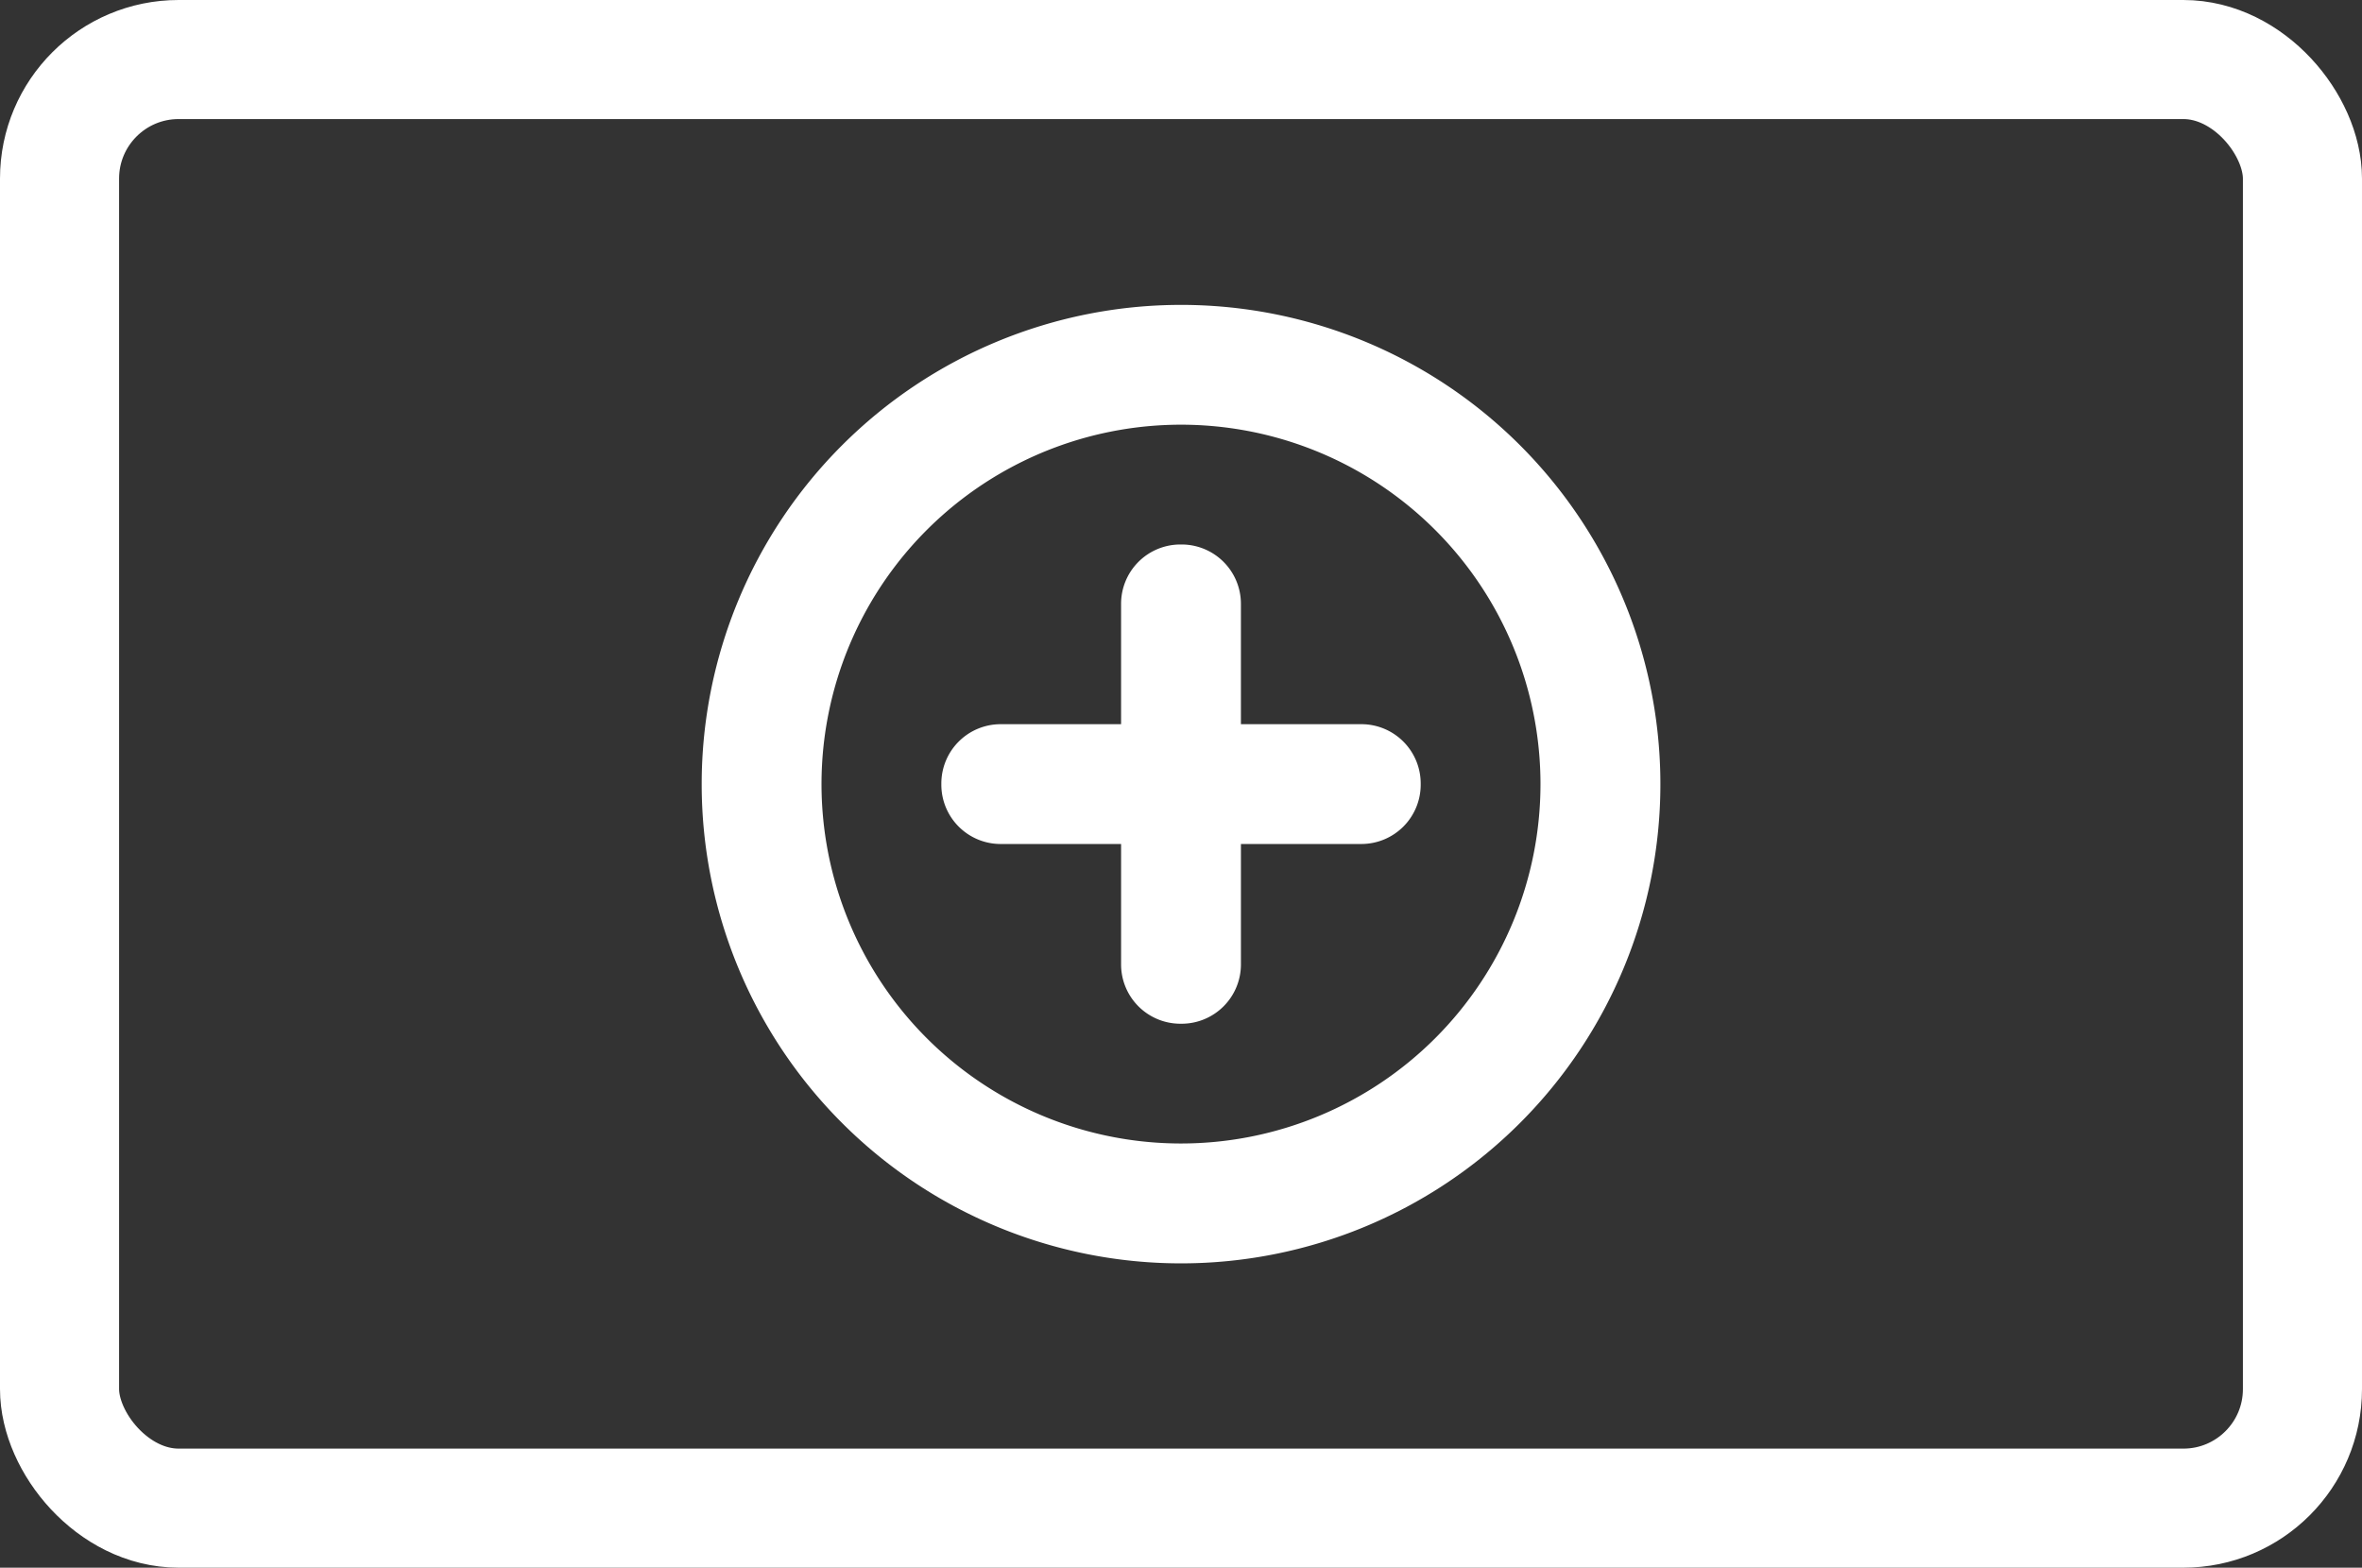 <svg  xmlns="http://www.w3.org/2000/svg" width="238" height="158" viewBox="0 0 238 158">
  <rect x="0" y="0" width="238" height="158" fill="#333333" stroke="none"/>
  <g  id="Group_846" data-name="Group 846" transform="translate(-1959.439 -57.5)">
    <rect  class="cls-2" id="Rectangle_1908" data-name="Rectangle 1908" width="226" height="146" rx="12" transform="translate(1965.439 63.5)" fill="none" stroke="#fff" stroke-width="12"/>
    <g  id="Page-1" transform="translate(2030.143 88.229)">
      <g id="Asset-1">
        <g  id="Lager_28_kopia">
          <path class="cls-1" id="Shape" d="M48.3,0a48.3,48.3,0,1,0,48.3,48.3A48.294,48.294,0,0,0,48.3,0Zm0,84.518A36.222,36.222,0,1,1,84.518,48.3,36.224,36.224,0,0,1,48.3,84.518Z" fill="#fff"/>
          <path class="cls-1" id="Shape-2" data-name="Shape" d="M50.32,26.111H38.185V13.977A5.977,5.977,0,0,0,32.208,8h-.121a5.977,5.977,0,0,0-5.977,5.977V26.111H13.977A5.977,5.977,0,0,0,8,32.088v.121a5.977,5.977,0,0,0,5.977,5.977H26.111V50.32A5.977,5.977,0,0,0,32.088,56.3h.121a5.977,5.977,0,0,0,5.977-5.977V38.185H50.32A5.977,5.977,0,0,0,56.3,32.208v-.121A5.977,5.977,0,0,0,50.32,26.111Z" transform="translate(16.148 16.148)" fill="#fff"/>
        </g>
      </g>
    </g>
  </g>
</svg>
